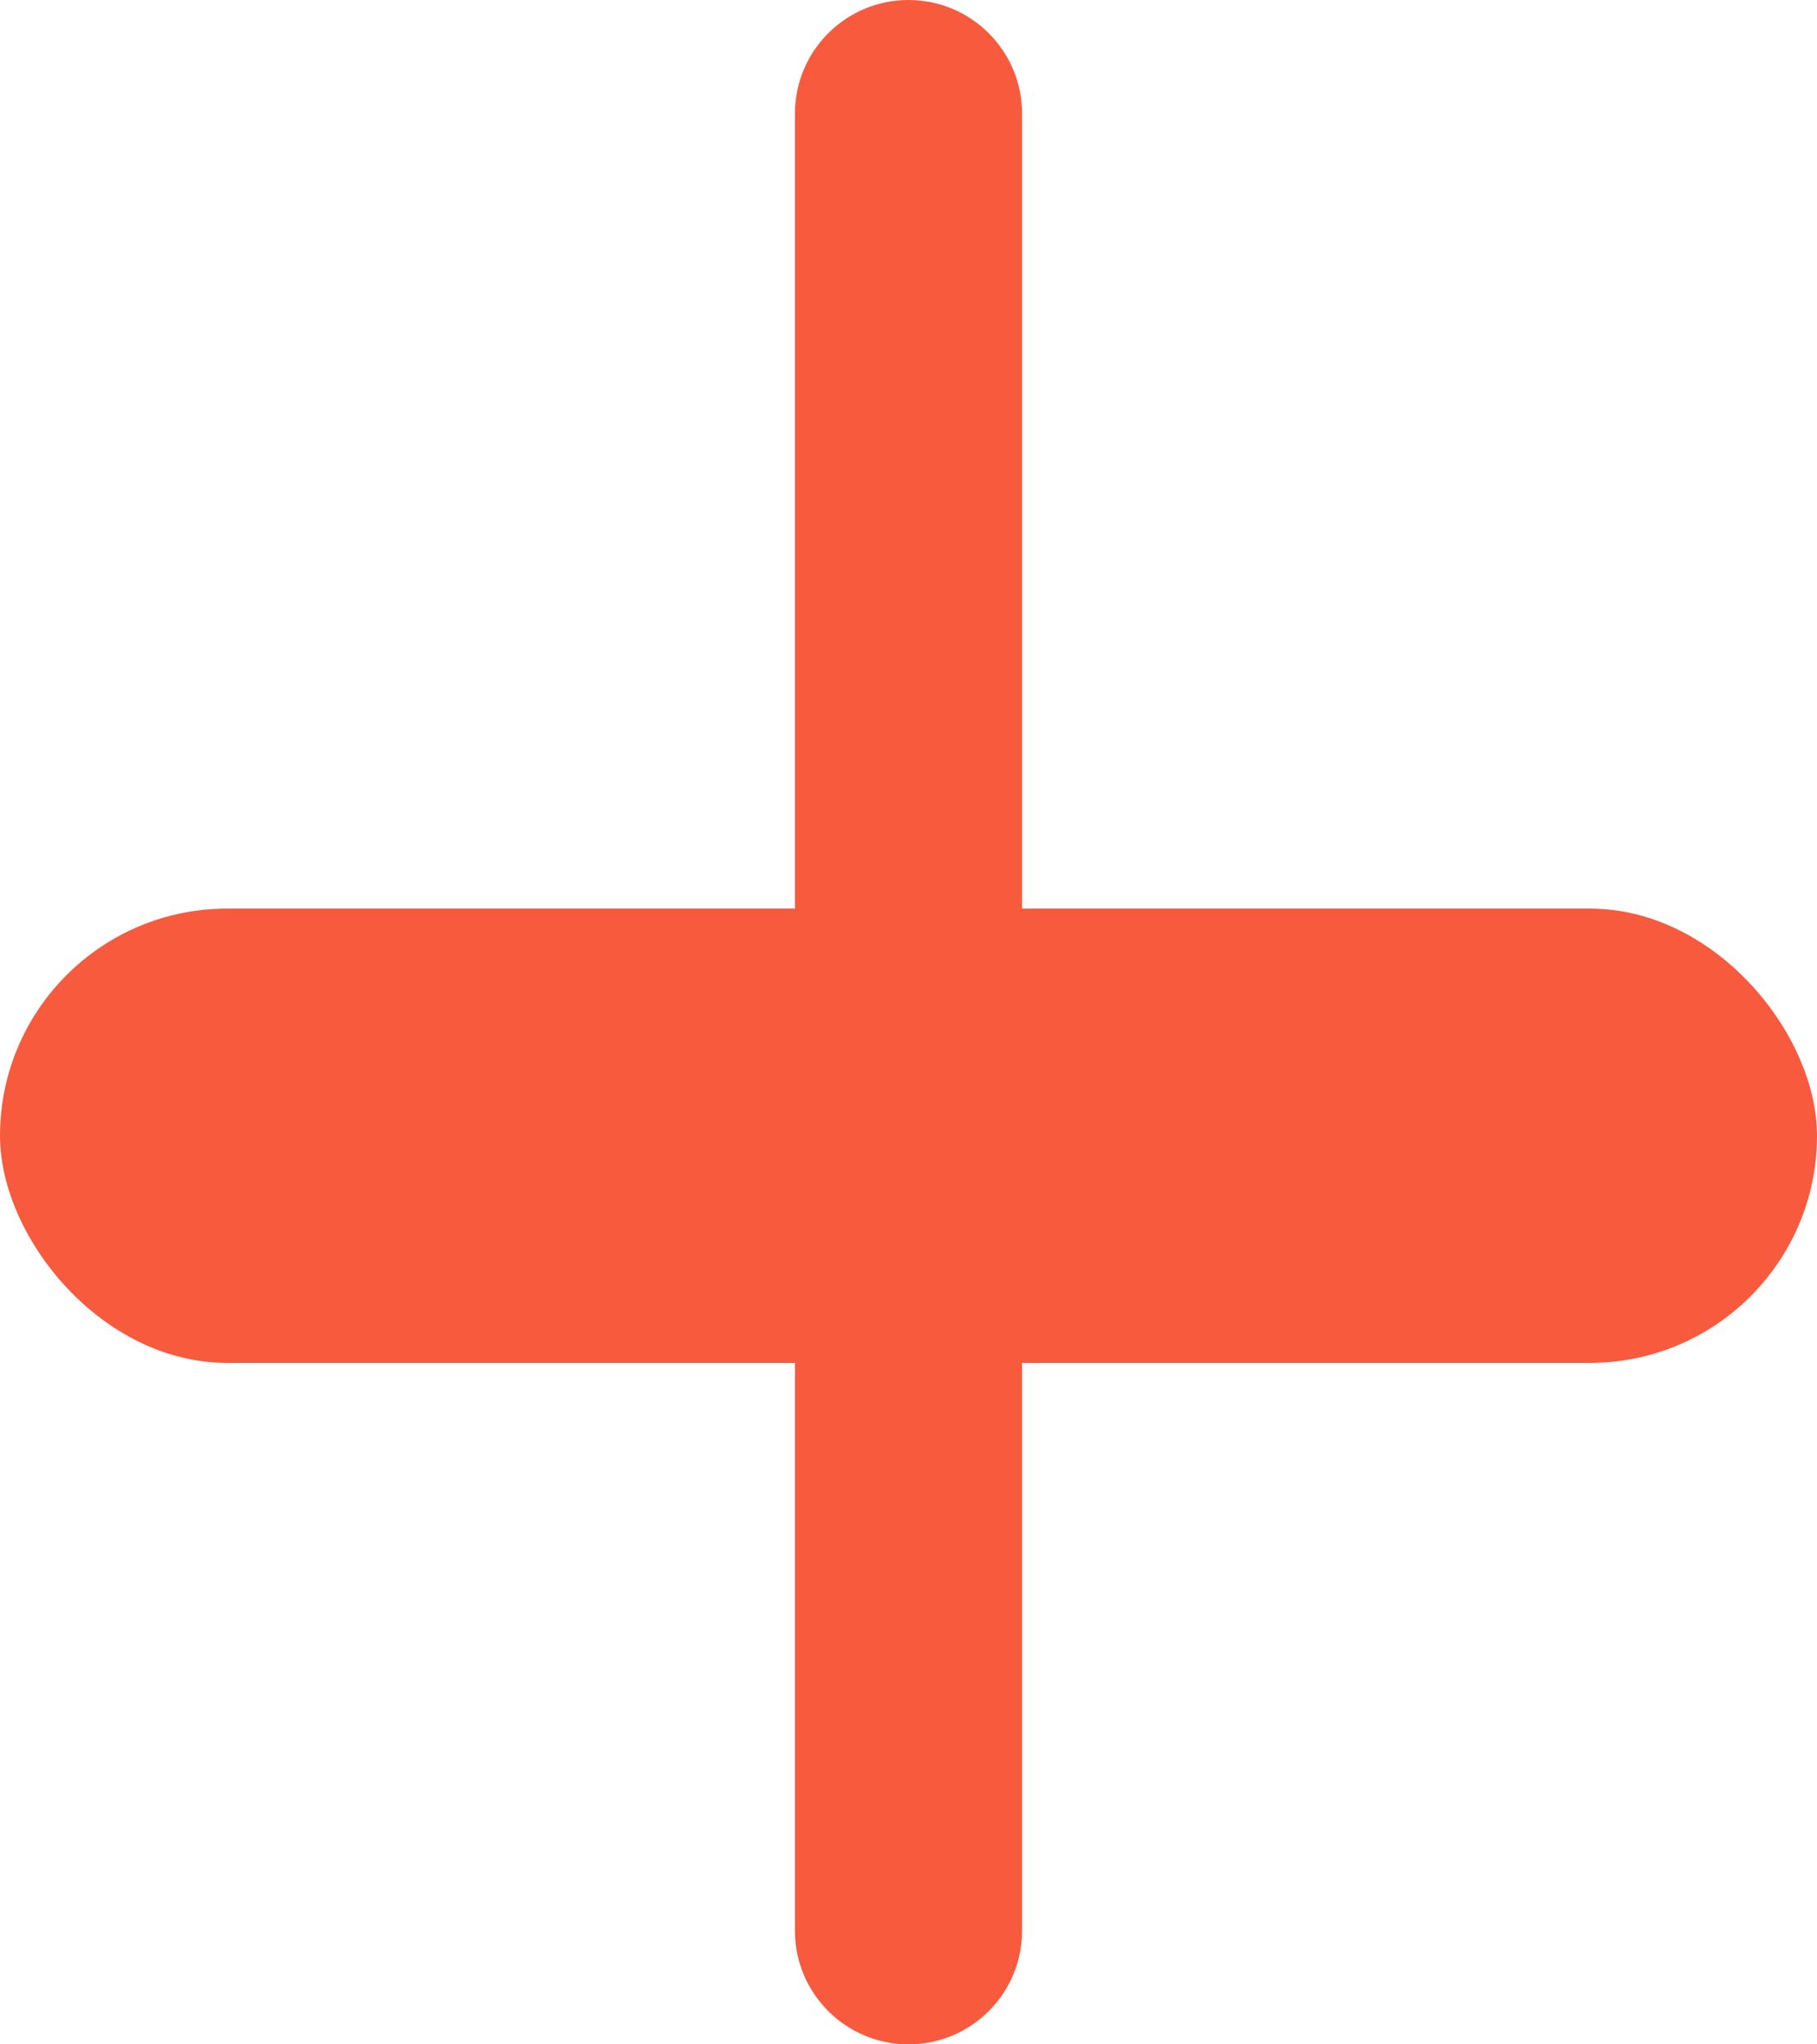 <svg width="16" height="18" viewBox="0 0 16 18" fill="none" xmlns="http://www.w3.org/2000/svg">
<g clip-path="url(#clip0_55_3017)">
<path d="M7 1C7 0.448 7.448 0 8 0C8.552 0 9 0.448 9 1V8H7V1Z" fill="#F85A3E"/>
<rect y="8" width="16" height="4" rx="2" fill="#F85A3E"/>
<path d="M7 12H9V17C9 17.552 8.552 18 8 18C7.448 18 7 17.552 7 17V12Z" fill="#F85A3E"/>
</g>
<defs>
<clipPath id="clip0_55_3017">
<rect width="16" height="18" fill="white"/>
</clipPath>
</defs>
</svg>
